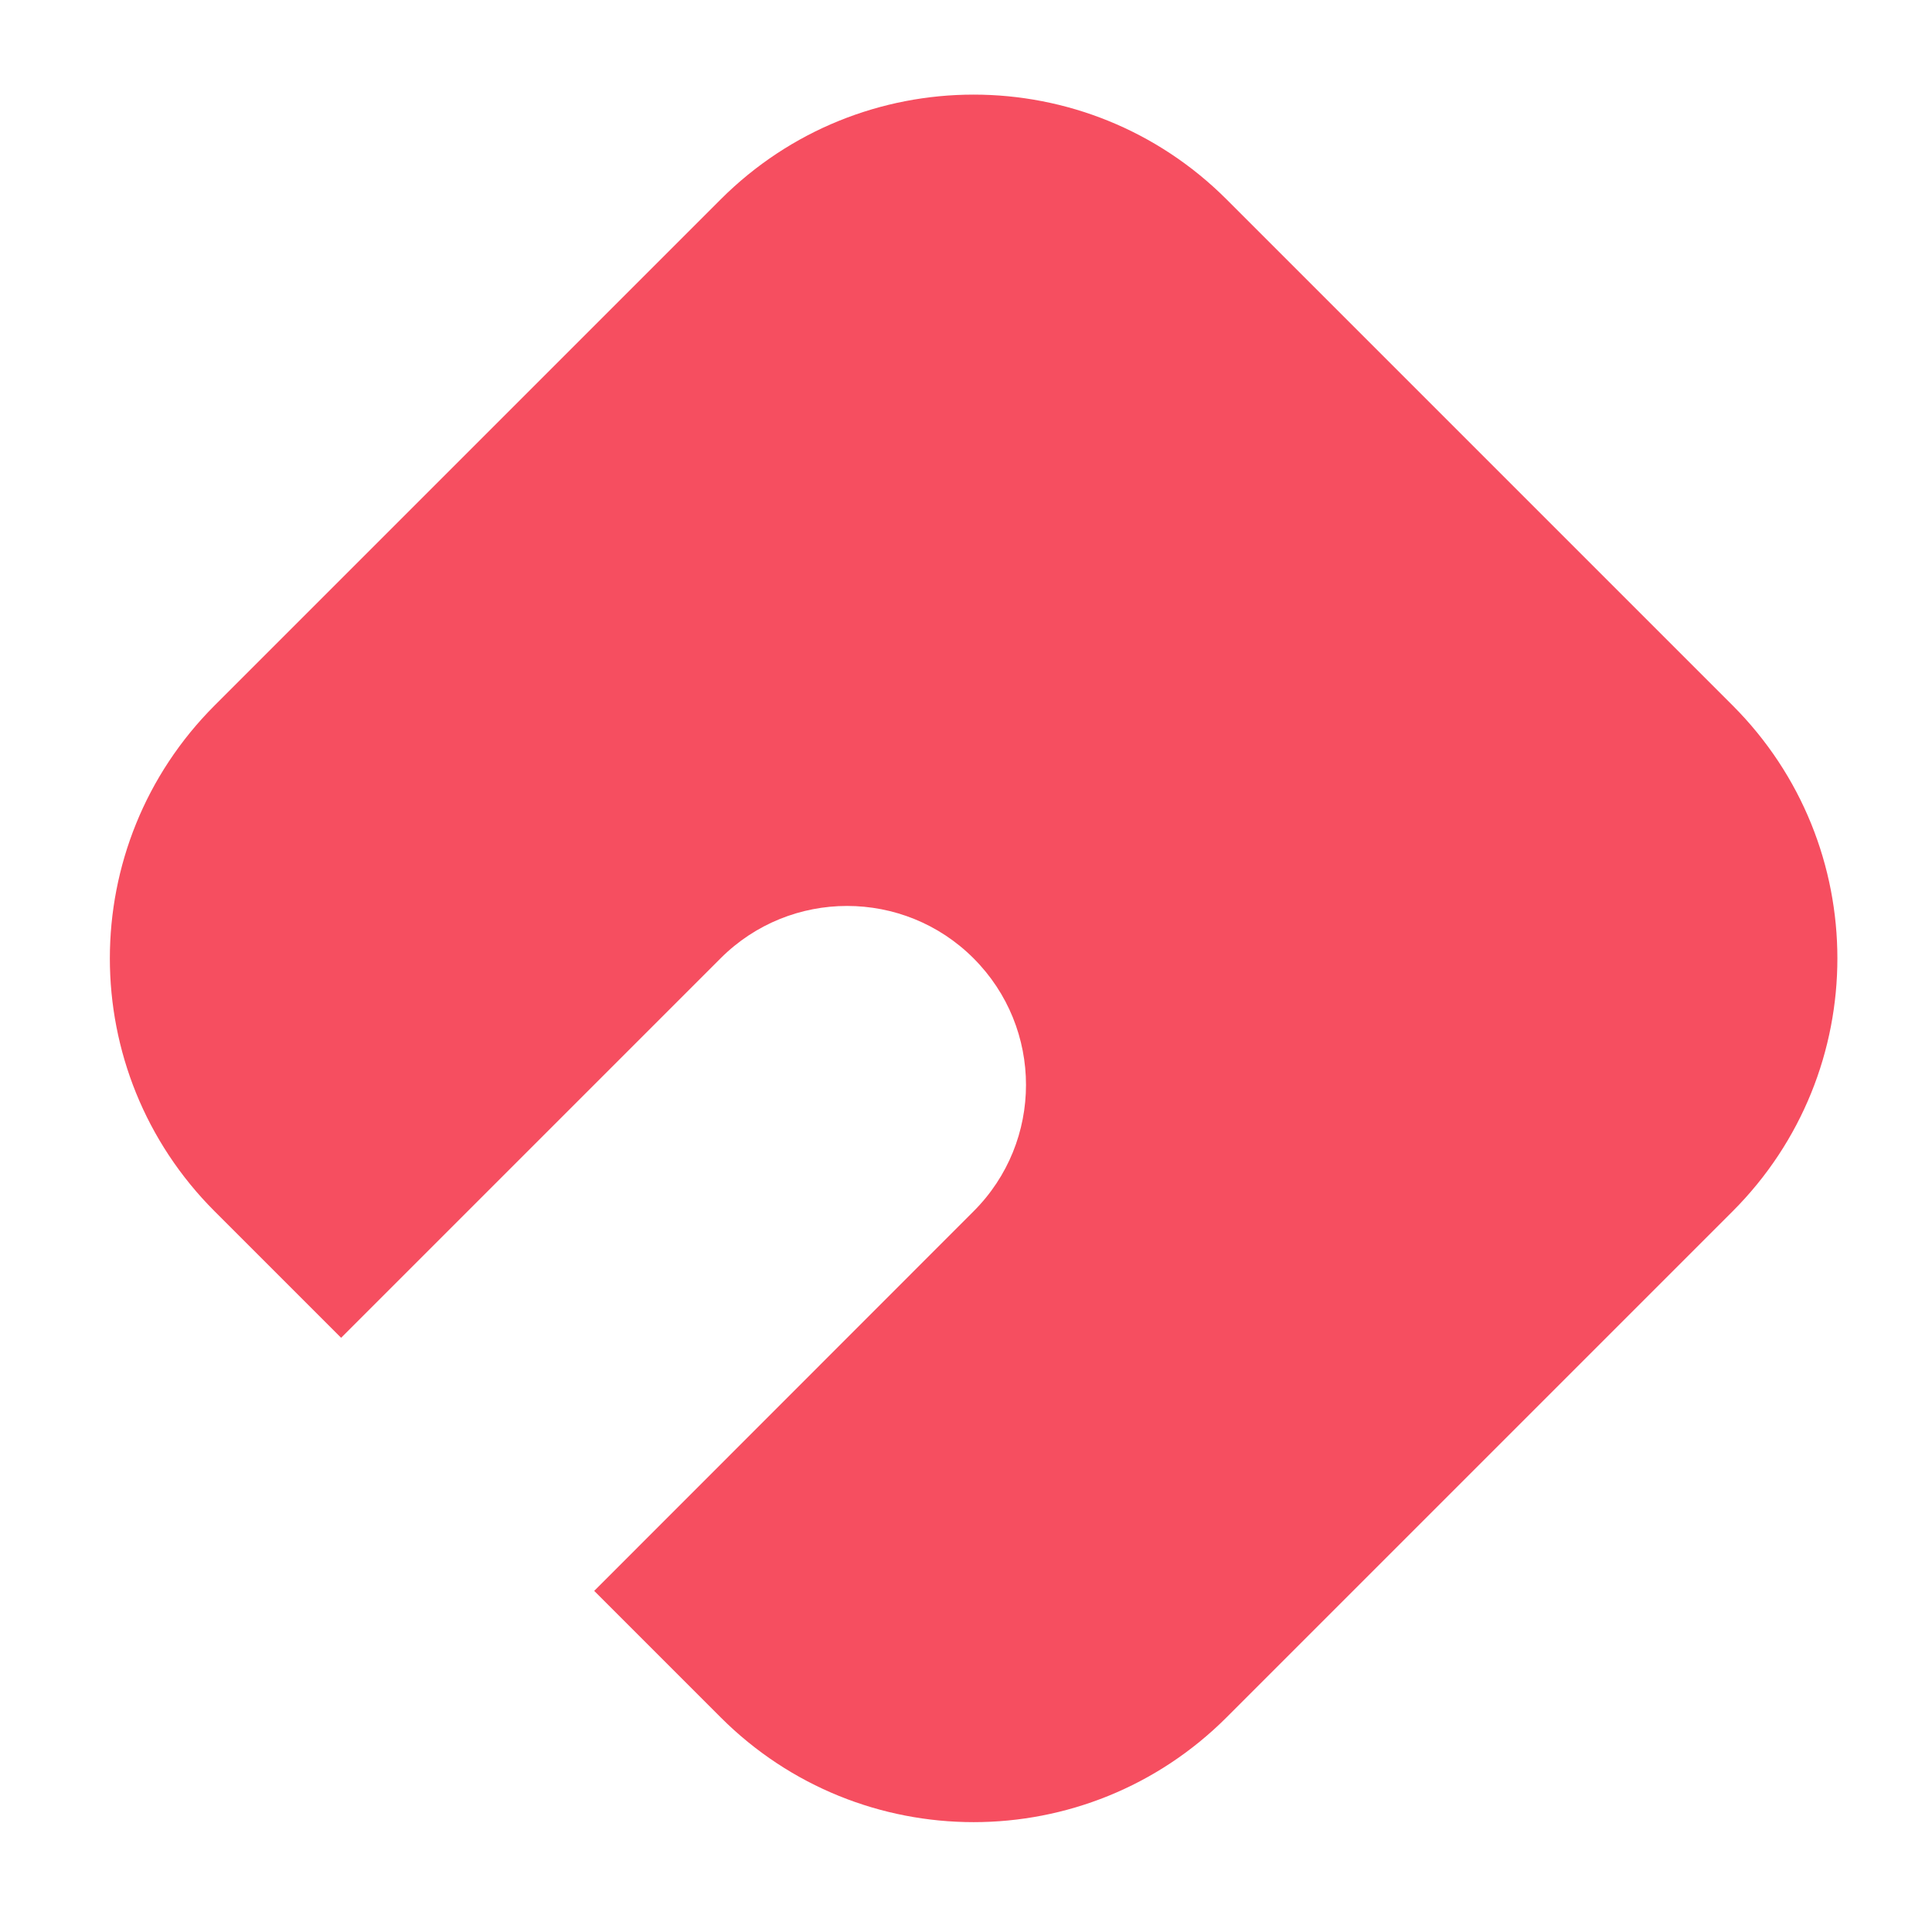 <svg width="9" height="9" viewBox="0 0 9 9" fill="none" xmlns="http://www.w3.org/2000/svg">
<path fill-rule="evenodd" clip-rule="evenodd" d="M2.768 7.411L4.535 5.643C4.861 5.318 4.861 4.79 4.535 4.464C4.21 4.139 3.682 4.139 3.357 4.464L1.589 6.232L1 5.643C0.349 4.992 0.349 3.937 1 3.286L3.357 0.929C4.008 0.278 5.063 0.278 5.714 0.929L8.071 3.286C8.722 3.937 8.722 4.992 8.071 5.643L5.714 8C5.063 8.651 4.008 8.651 3.357 8L2.768 7.411Z" fill="#F64E60"/>
</svg>
